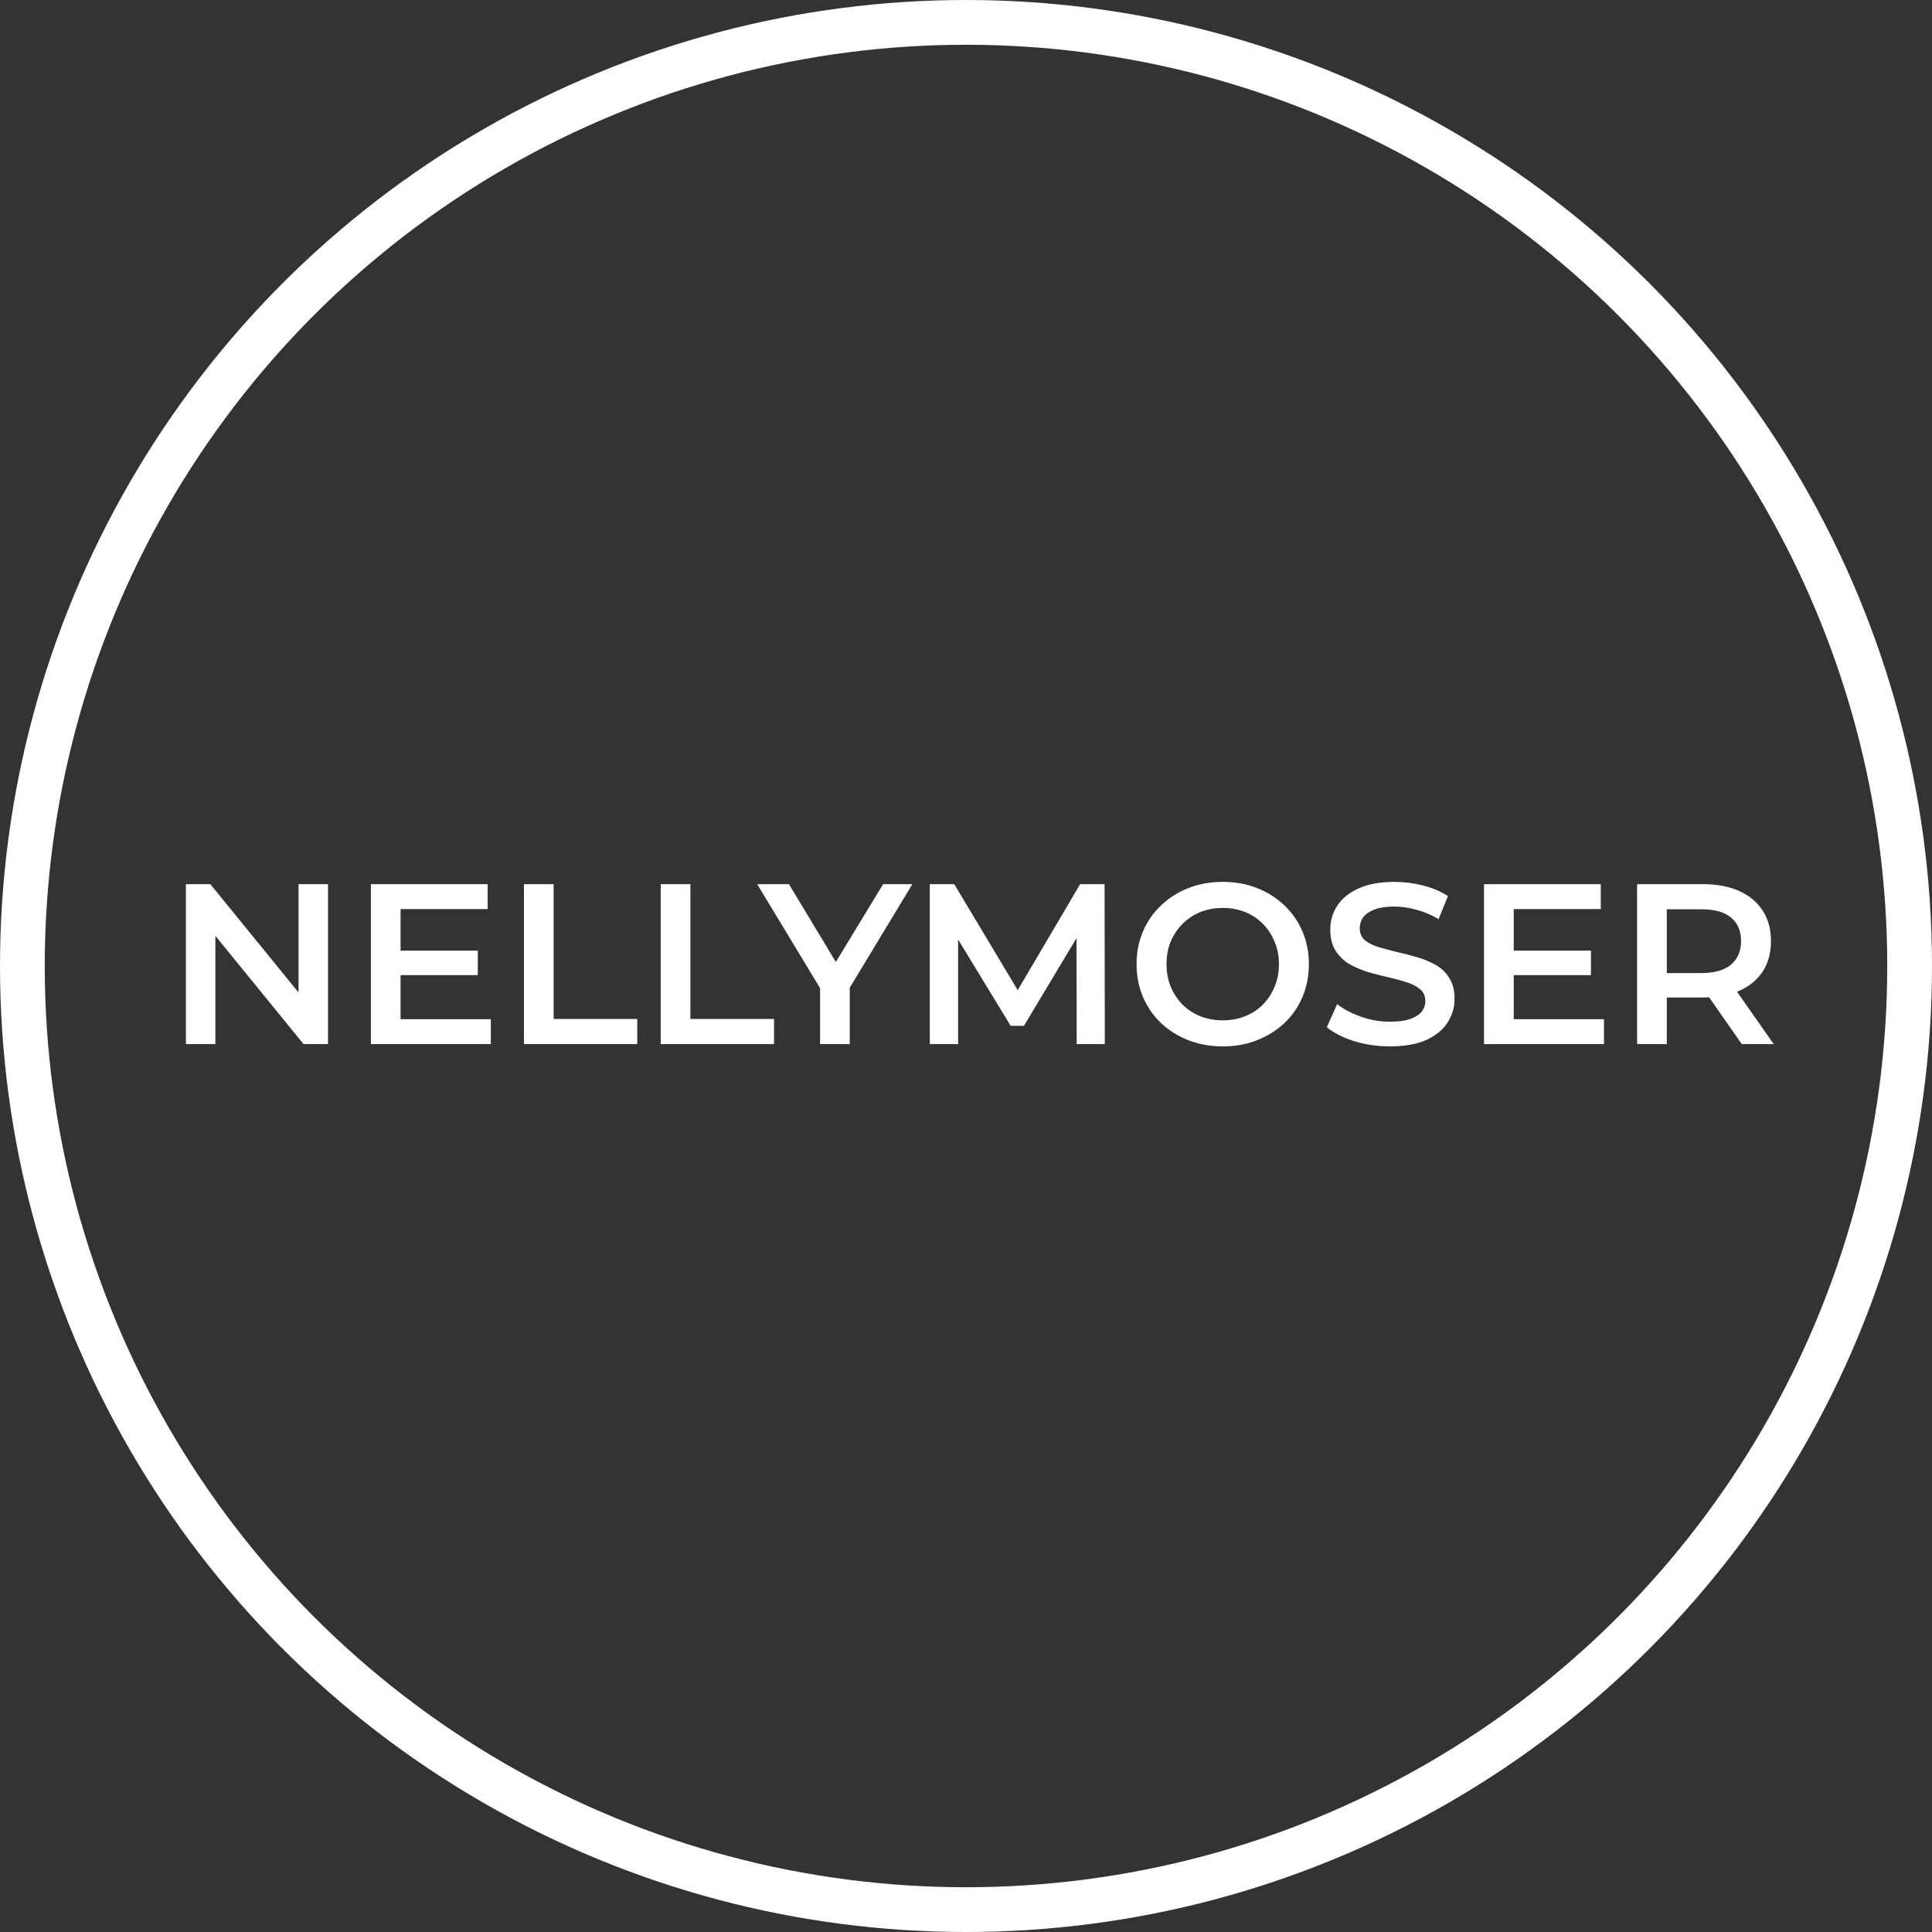 <svg width="235" height="235" viewBox="0 0 235 235" fill="none" xmlns="http://www.w3.org/2000/svg">
<rect x="0" y="0" width="235" height="235" fill="#333333" stroke="none"/>
<path d="M22.612 127V107.546H25.586L37.786 122.526H36.313V107.546H39.898V127H36.925L24.724 112.021H26.197V127H22.612ZM48.446 115.633H58.117V118.607H48.446V115.633ZM48.724 123.971H59.702V127H45.111V107.546H59.312V110.575H48.724V123.971ZM63.729 127V107.546H67.342V123.943H77.513V127H63.729ZM80.366 127V107.546H83.978V123.943H94.15V127H80.366ZM99.747 127V119.302L100.553 121.525L92.104 107.546H95.967L102.748 118.802H100.581L107.417 107.546H110.974L102.526 121.525L103.36 119.302V127H99.747ZM113.096 127V107.546H116.07L124.574 121.747H123.017L131.383 107.546H134.356L134.384 127H130.966L130.938 112.91H131.661L124.546 124.777H122.934L115.708 112.91H116.542V127H113.096ZM148.754 127.278C147.235 127.278 145.836 127.028 144.558 126.528C143.279 126.027 142.168 125.333 141.223 124.443C140.278 123.535 139.546 122.479 139.027 121.275C138.509 120.052 138.249 118.718 138.249 117.273C138.249 115.828 138.509 114.503 139.027 113.299C139.546 112.076 140.278 111.02 141.223 110.131C142.168 109.223 143.279 108.519 144.558 108.019C145.836 107.518 147.226 107.268 148.726 107.268C150.246 107.268 151.635 107.518 152.895 108.019C154.173 108.519 155.285 109.223 156.23 110.131C157.175 111.02 157.907 112.076 158.425 113.299C158.944 114.503 159.204 115.828 159.204 117.273C159.204 118.718 158.944 120.052 158.425 121.275C157.907 122.498 157.175 123.554 156.23 124.443C155.285 125.333 154.173 126.027 152.895 126.528C151.635 127.028 150.255 127.278 148.754 127.278ZM148.726 124.11C149.708 124.11 150.616 123.943 151.45 123.609C152.284 123.276 153.006 122.804 153.618 122.192C154.229 121.562 154.701 120.84 155.035 120.024C155.387 119.191 155.563 118.274 155.563 117.273C155.563 116.273 155.387 115.365 155.035 114.55C154.701 113.716 154.229 112.993 153.618 112.382C153.006 111.752 152.284 111.27 151.45 110.937C150.616 110.603 149.708 110.437 148.726 110.437C147.744 110.437 146.837 110.603 146.003 110.937C145.188 111.27 144.465 111.752 143.835 112.382C143.224 112.993 142.742 113.716 142.39 114.55C142.057 115.365 141.89 116.273 141.89 117.273C141.89 118.255 142.057 119.163 142.39 119.997C142.742 120.83 143.224 121.562 143.835 122.192C144.447 122.804 145.169 123.276 146.003 123.609C146.837 123.943 147.744 124.11 148.726 124.11ZM169.064 127.278C167.545 127.278 166.09 127.065 164.701 126.639C163.311 126.194 162.209 125.629 161.393 124.943L162.644 122.137C163.422 122.748 164.386 123.257 165.534 123.665C166.683 124.073 167.859 124.276 169.064 124.276C170.083 124.276 170.907 124.165 171.537 123.943C172.167 123.721 172.63 123.424 172.927 123.054C173.223 122.665 173.371 122.229 173.371 121.747C173.371 121.155 173.158 120.682 172.732 120.33C172.306 119.96 171.75 119.672 171.065 119.469C170.398 119.246 169.647 119.042 168.814 118.857C167.998 118.672 167.174 118.459 166.34 118.218C165.525 117.959 164.775 117.634 164.089 117.245C163.422 116.838 162.876 116.3 162.45 115.633C162.023 114.966 161.81 114.114 161.81 113.077C161.81 112.021 162.088 111.057 162.644 110.186C163.218 109.297 164.08 108.593 165.229 108.074C166.396 107.537 167.869 107.268 169.647 107.268C170.815 107.268 171.973 107.417 173.121 107.713C174.27 108.009 175.27 108.436 176.123 108.991L174.983 111.798C174.112 111.28 173.214 110.9 172.288 110.659C171.361 110.399 170.472 110.27 169.62 110.27C168.619 110.27 167.804 110.39 167.174 110.631C166.563 110.872 166.109 111.187 165.812 111.576C165.534 111.965 165.395 112.41 165.395 112.91C165.395 113.503 165.599 113.985 166.007 114.355C166.433 114.707 166.979 114.985 167.646 115.189C168.332 115.393 169.092 115.596 169.925 115.8C170.759 115.985 171.583 116.199 172.399 116.439C173.232 116.68 173.983 116.995 174.65 117.384C175.335 117.773 175.882 118.301 176.289 118.968C176.716 119.635 176.929 120.478 176.929 121.497C176.929 122.535 176.641 123.498 176.067 124.388C175.511 125.258 174.65 125.962 173.483 126.5C172.315 127.019 170.842 127.278 169.064 127.278ZM183.846 115.633H193.517V118.607H183.846V115.633ZM184.124 123.971H195.101V127H180.511V107.546H194.712V110.575H184.124V123.971ZM199.129 127V107.546H207.133C208.856 107.546 210.329 107.824 211.552 108.38C212.793 108.936 213.747 109.732 214.414 110.77C215.081 111.808 215.414 113.04 215.414 114.466C215.414 115.893 215.081 117.125 214.414 118.162C213.747 119.181 212.793 119.969 211.552 120.525C210.329 121.062 208.856 121.331 207.133 121.331H201.13L202.742 119.691V127H199.129ZM211.857 127L206.938 119.941H210.801L215.748 127H211.857ZM202.742 120.08L201.13 118.357H206.966C208.559 118.357 209.754 118.014 210.551 117.329C211.366 116.643 211.774 115.689 211.774 114.466C211.774 113.225 211.366 112.271 210.551 111.604C209.754 110.937 208.559 110.603 206.966 110.603H201.13L202.742 108.825V120.08Z" fill="white"/>
<circle cx="117.5" cy="117.5" r="114.778" stroke="white" stroke-width="5.444"/>
</svg>
